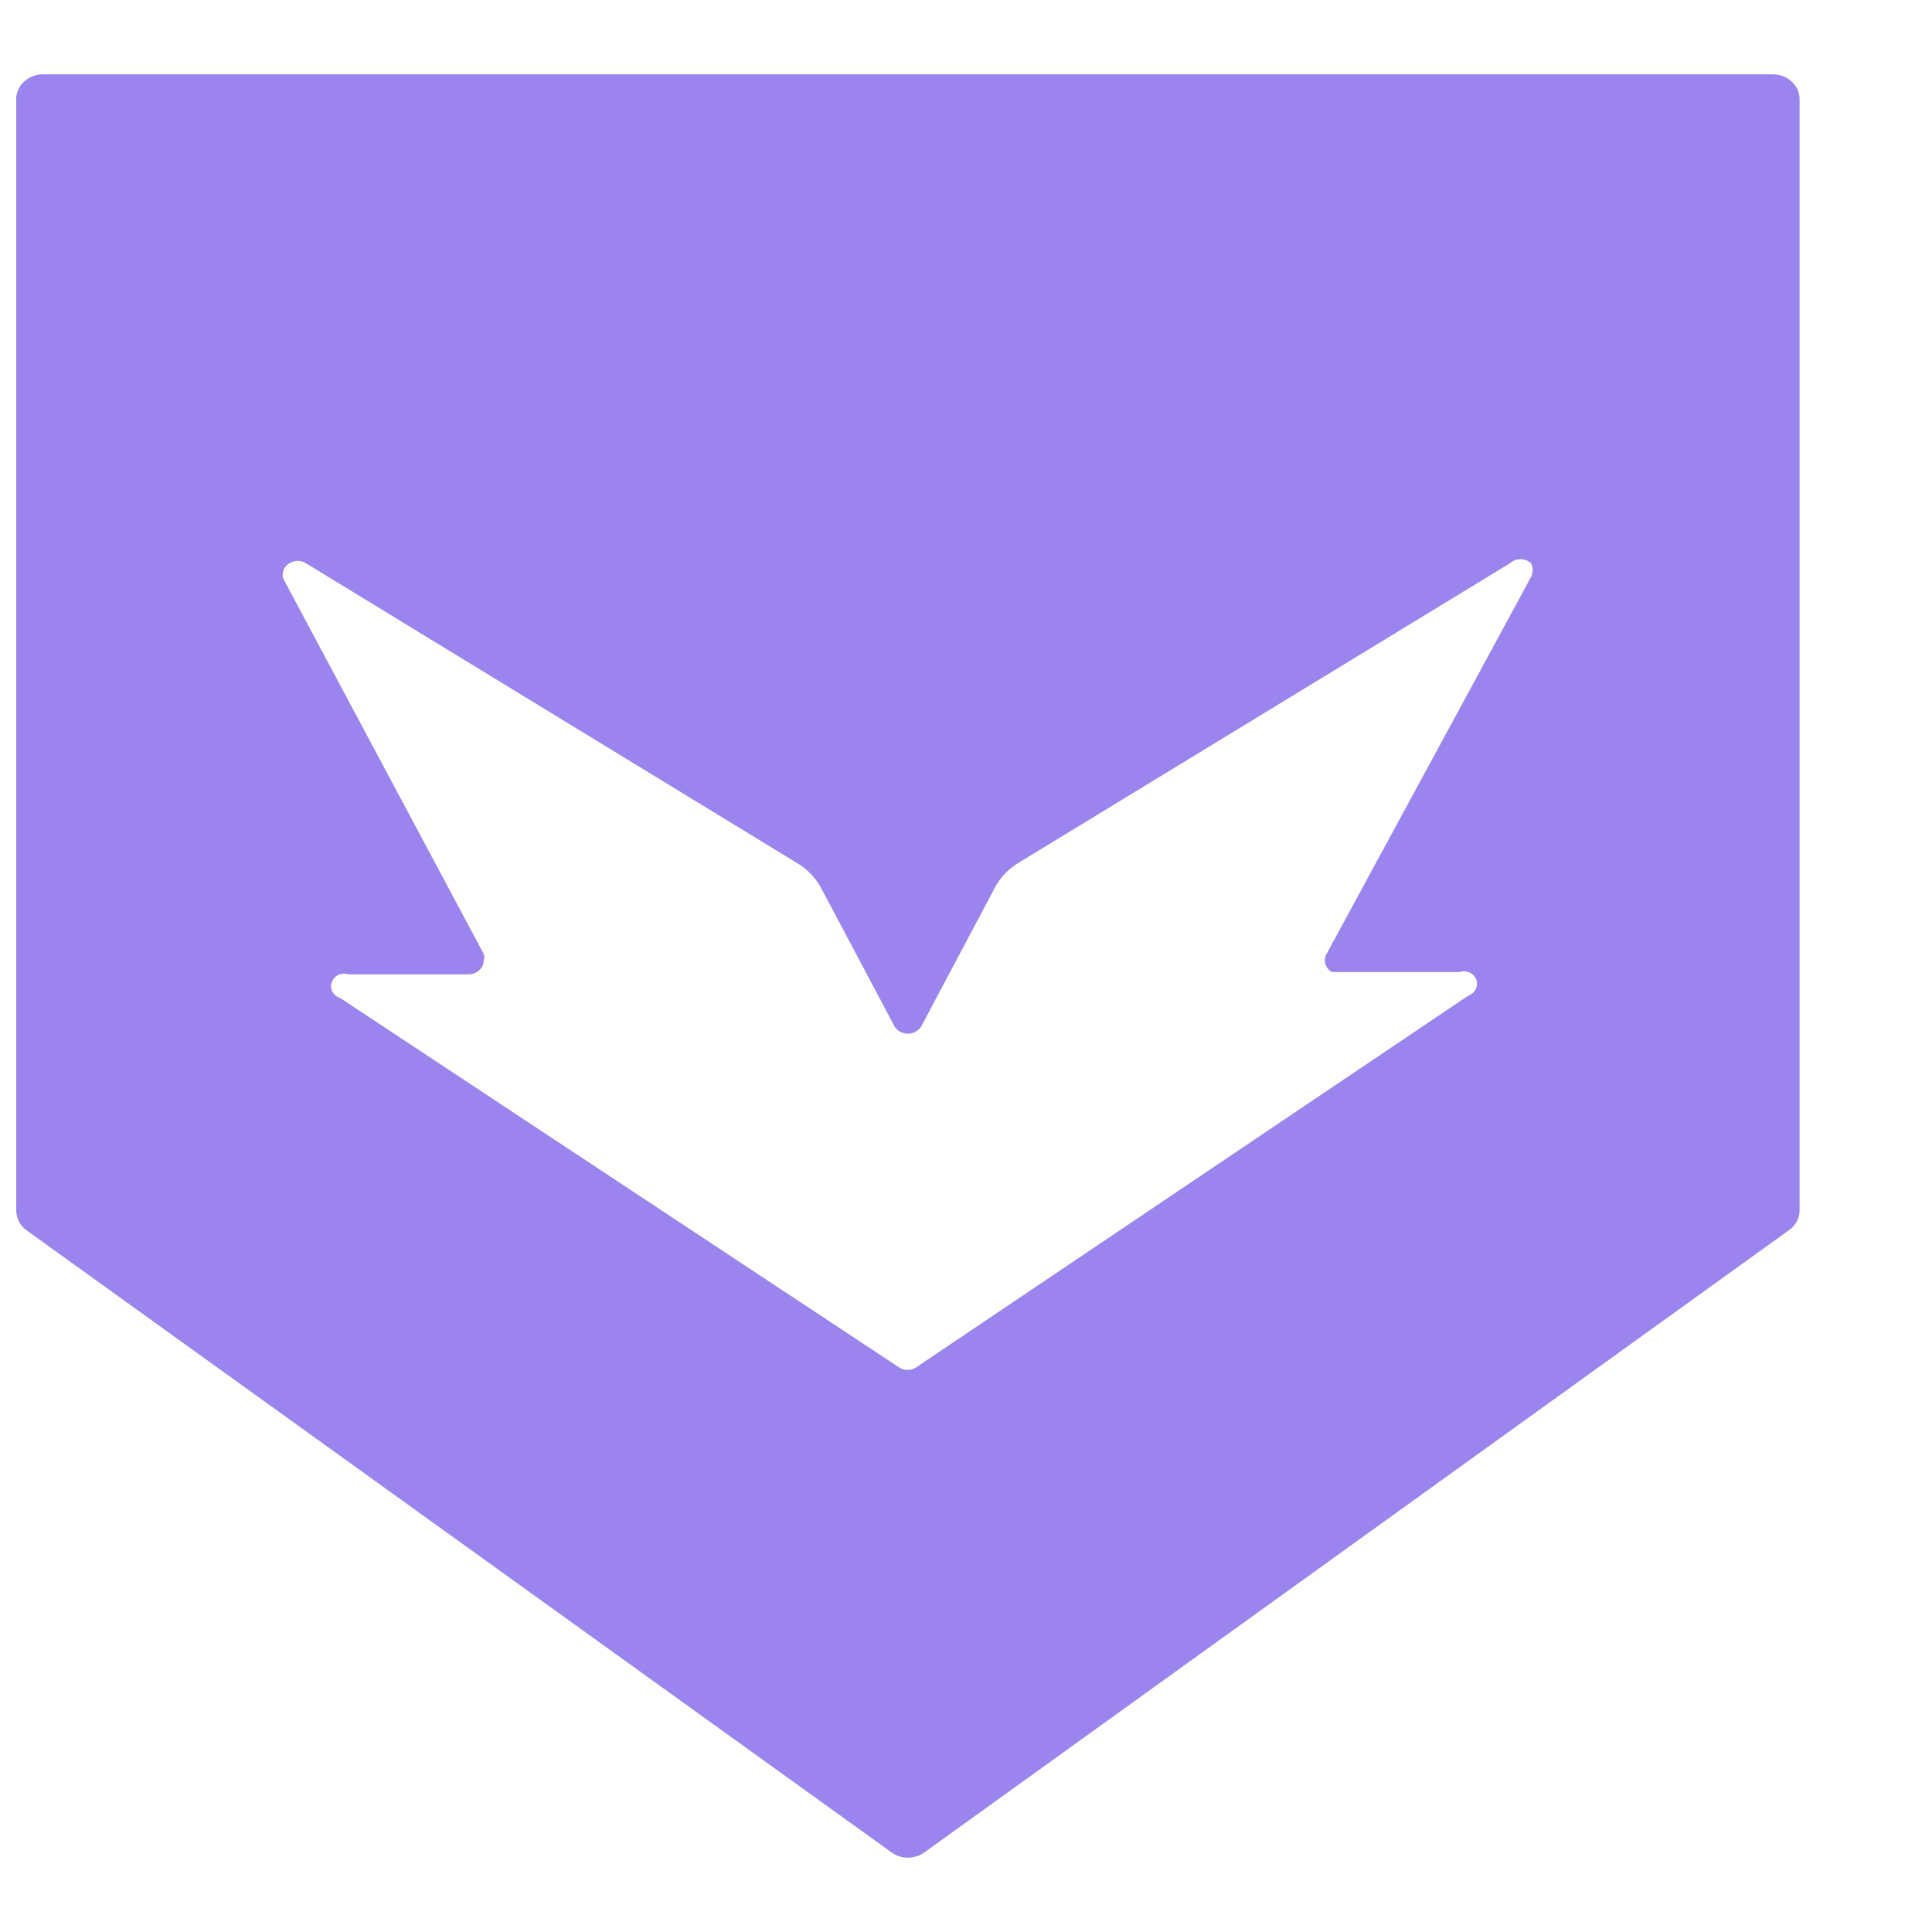 <svg width="13" height="13" viewBox="0 0 13 13" fill="none" xmlns="http://www.w3.org/2000/svg">
<path d="M11.929 0.5H0.289C0.266 0.5 0.242 0.504 0.22 0.513C0.198 0.521 0.179 0.534 0.162 0.549C0.128 0.58 0.109 0.623 0.109 0.667V8.147C0.11 8.172 0.116 8.196 0.127 8.218C0.138 8.24 0.155 8.26 0.175 8.276L5.997 12.463C6.029 12.487 6.068 12.5 6.109 12.5C6.15 12.5 6.19 12.487 6.222 12.463L12.04 8.276C12.061 8.261 12.078 8.241 12.09 8.219C12.102 8.197 12.109 8.172 12.109 8.147V0.667C12.109 0.623 12.09 0.58 12.056 0.549C12.023 0.518 11.977 0.5 11.929 0.5ZM10.293 3.899L8.926 6.419C8.914 6.44 8.911 6.464 8.918 6.487C8.925 6.509 8.941 6.529 8.963 6.541H9.822C9.833 6.537 9.844 6.535 9.856 6.536C9.867 6.537 9.878 6.539 9.888 6.544C9.899 6.548 9.908 6.555 9.915 6.563C9.923 6.571 9.929 6.58 9.933 6.59C9.941 6.611 9.94 6.635 9.93 6.655C9.92 6.676 9.902 6.692 9.879 6.7L6.164 9.201C6.148 9.212 6.128 9.218 6.107 9.218C6.087 9.218 6.066 9.212 6.05 9.201L2.29 6.716C2.279 6.712 2.268 6.707 2.259 6.7C2.25 6.692 2.243 6.683 2.237 6.674C2.232 6.664 2.229 6.653 2.228 6.642C2.227 6.631 2.229 6.62 2.233 6.609C2.236 6.599 2.241 6.589 2.249 6.581C2.256 6.572 2.265 6.565 2.276 6.56C2.286 6.555 2.297 6.553 2.309 6.552C2.32 6.551 2.332 6.552 2.343 6.556H3.161C3.187 6.554 3.211 6.543 3.228 6.525C3.246 6.508 3.255 6.485 3.255 6.461C3.26 6.447 3.26 6.433 3.255 6.419L1.909 3.899C1.9 3.879 1.9 3.857 1.907 3.837C1.915 3.816 1.93 3.799 1.95 3.789C1.966 3.779 1.985 3.774 2.003 3.774C2.022 3.774 2.041 3.779 2.057 3.789L5.379 5.817C5.437 5.855 5.484 5.905 5.518 5.962L6.021 6.91C6.028 6.921 6.038 6.93 6.049 6.938C6.06 6.945 6.072 6.95 6.086 6.953C6.099 6.956 6.113 6.956 6.127 6.954C6.14 6.952 6.153 6.947 6.164 6.94C6.177 6.932 6.188 6.922 6.197 6.91L6.7 5.962C6.733 5.905 6.779 5.855 6.835 5.817L10.162 3.789C10.181 3.772 10.205 3.763 10.231 3.763C10.257 3.763 10.282 3.772 10.301 3.789C10.309 3.803 10.313 3.82 10.313 3.836C10.313 3.853 10.309 3.869 10.301 3.884L10.293 3.899Z" fill="#9C84EF"/>
</svg>
